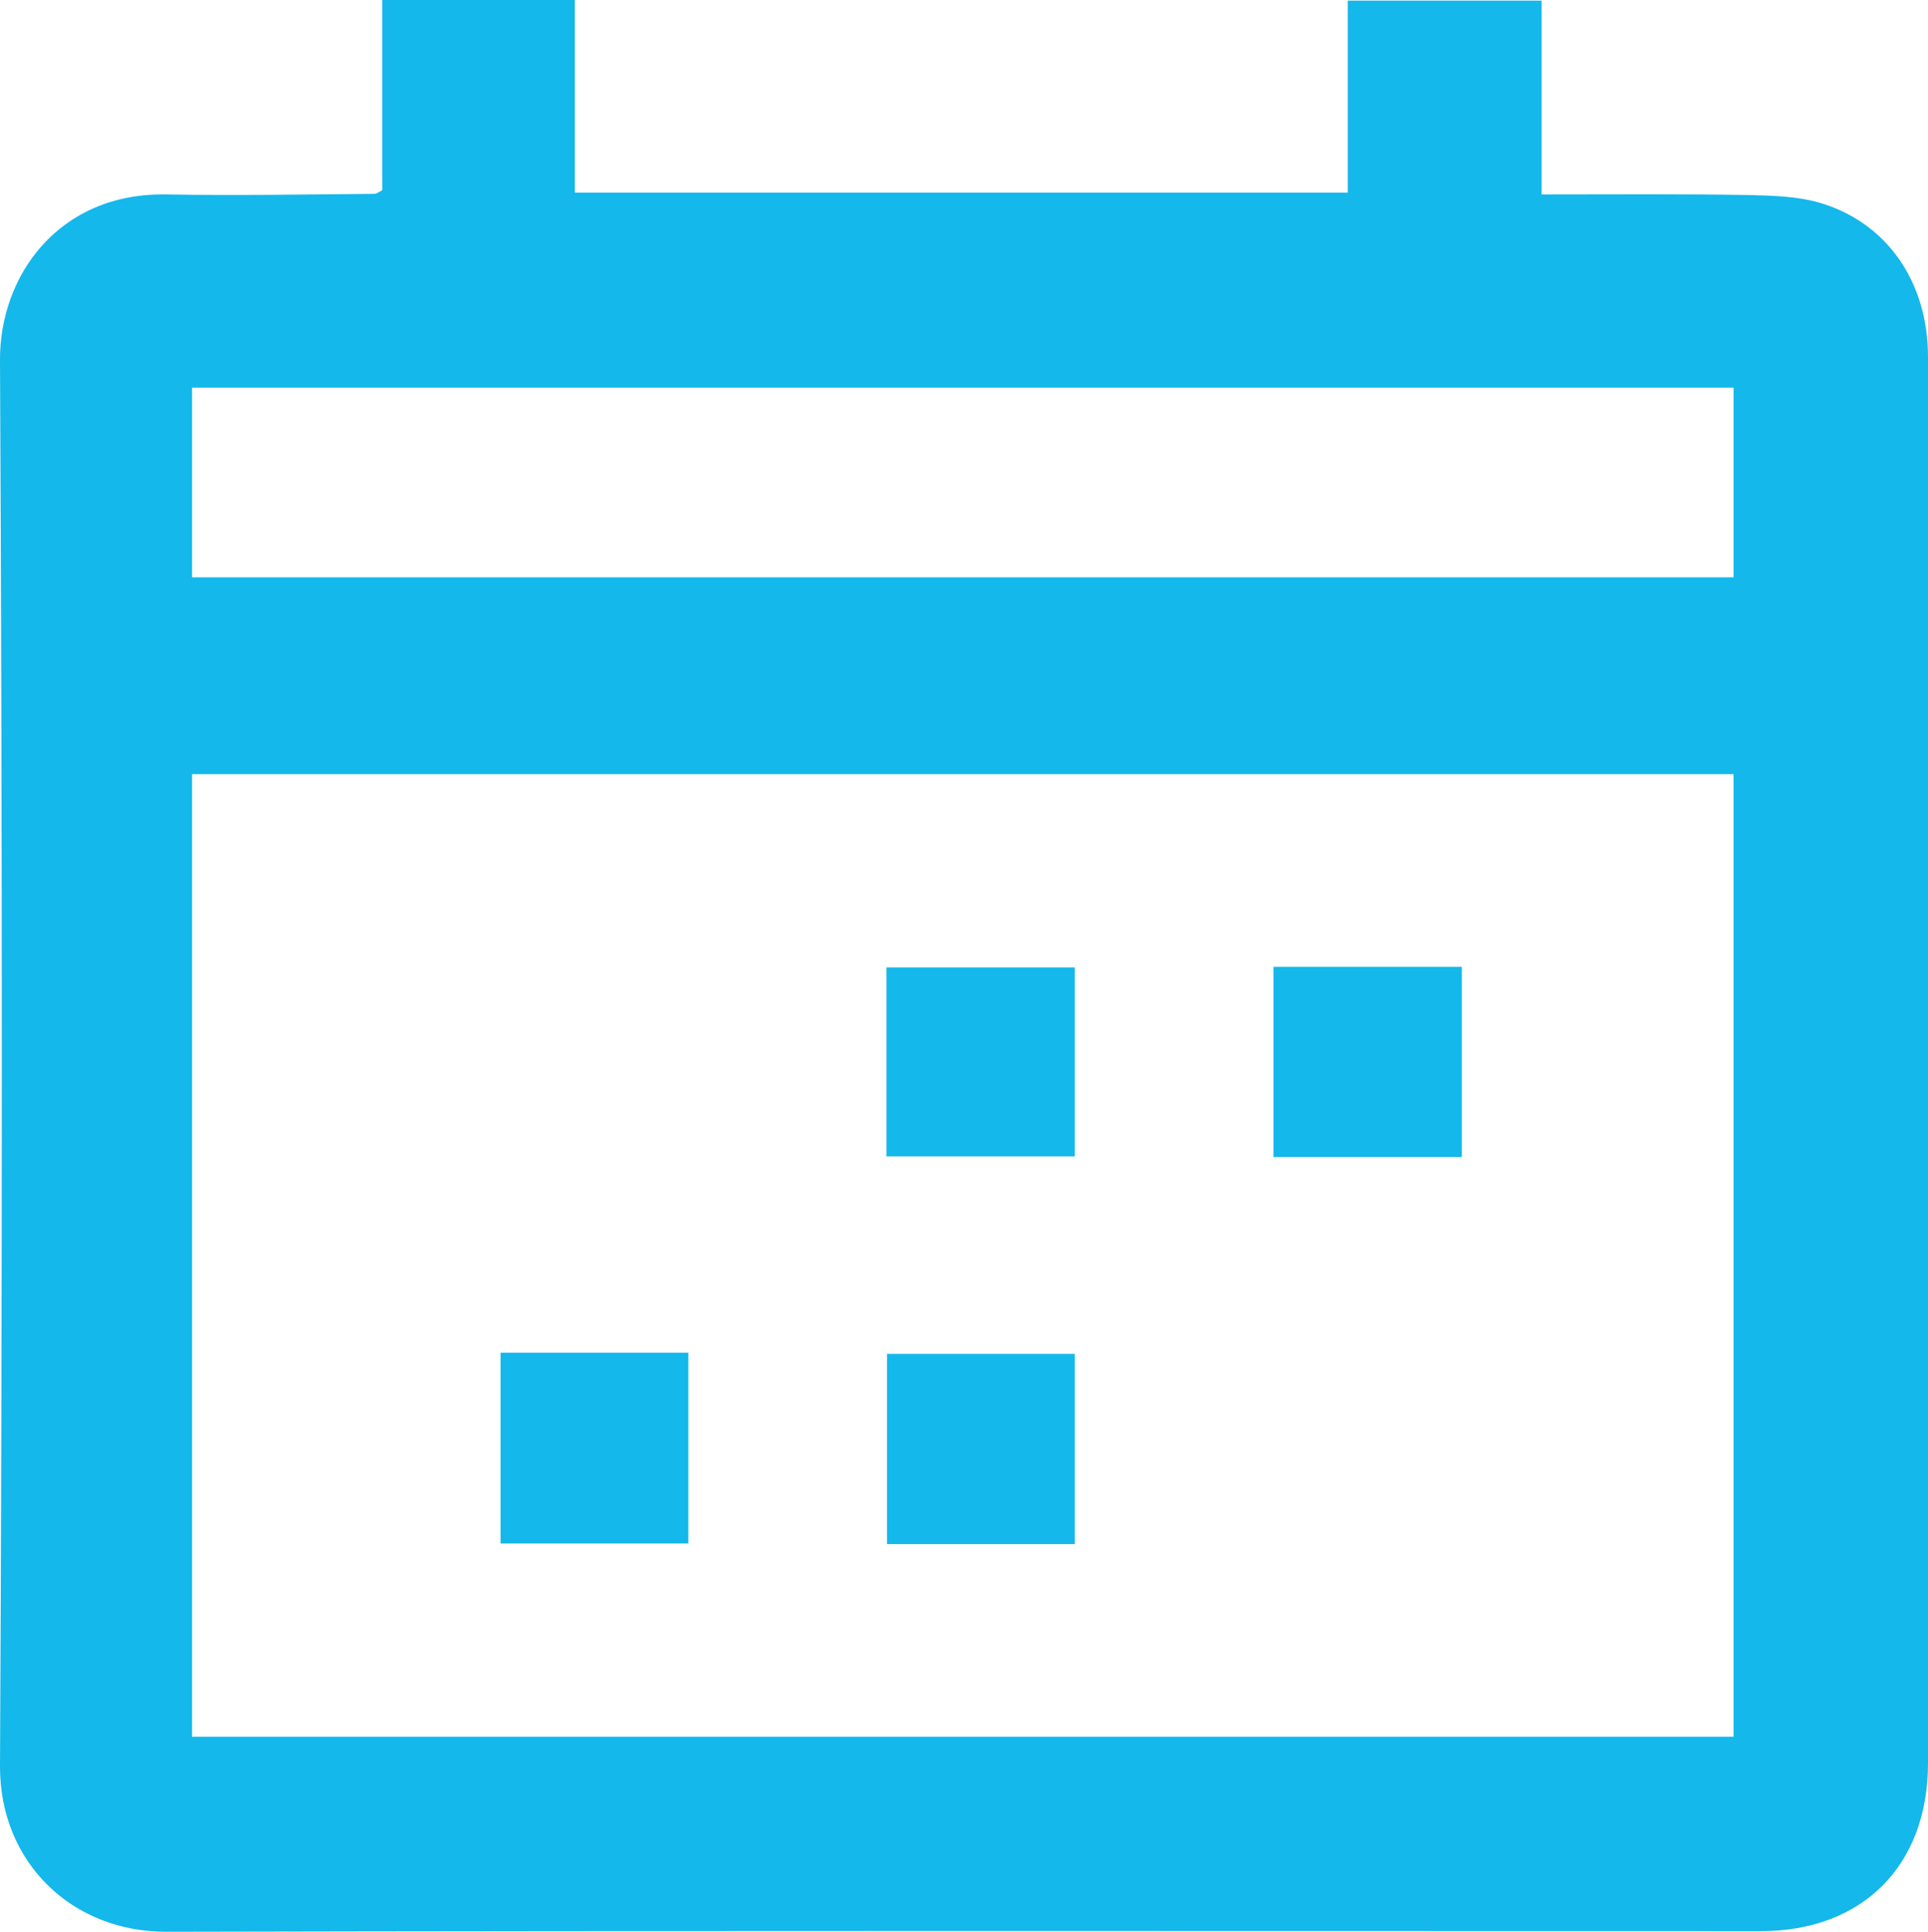
<svg version="1.1" id="Layer_1" xmlns="http://www.w3.org/2000/svg" xmlns:xlink="http://www.w3.org/1999/xlink" x="0px" y="0px"
	 viewBox="0 0 319.3 319.9" style="enable-background:new 0 0 319.3 319.9;" xml:space="preserve">

	<path fill="#14b8eb" d="M63.3,0c11,0,21.1,0,31.9,0c0,10.6,0,21.1,0,31.9c42.9,0,85.1,0,128,0c0-10.5,0-21,0-31.8c10.9,0,21.2,0,32.1,0
		c0,10.5,0,21.1,0,32.1c11.9,0,23.2-0.1,34.5,0.1c3.8,0.1,7.7,0.2,11.3,1.2c11.3,3.2,18.2,13.1,18.2,25.6c0,58.1,0,116.3,0,174.4
		c0,19.5,0,39,0,58.5c0,16.9-10.8,27.8-27.7,27.8c-88,0-175.9-0.1-263.9,0.1C11.9,320,0,308.4,0,292.6C0.4,215,0.4,137.3,0,59.7
		c-0.1-14,9.7-27.8,27.5-27.5c11.5,0.2,23,0,34.5-0.1c0.3,0,0.6-0.2,1.3-0.6C63.3,21.3,63.3,10.9,63.3,0z M287.1,128.2
		c-85.4,0-170.5,0-255.3,0c0,53.4,0,106.4,0,159.4c85.3,0,170.2,0,255.3,0C287.1,234.4,287.1,181.5,287.1,128.2z M287.1,64.2
		c-85.4,0-170.4,0-255.3,0c0,10.7,0,21.1,0,31.4c85.3,0,170.2,0,255.3,0C287.1,85.1,287.1,74.8,287.1,64.2z"/>
	<path fill="#14b8eb" d="M146.8,191.5c0-10.5,0-20.7,0-31.3c10.4,0,20.6,0,31.2,0c0,10.2,0,20.6,0,31.3C167.8,191.5,157.6,191.5,146.8,191.5z"/>
	<path fill="#14b8eb" d="M210.9,160.1c10.4,0,20.7,0,31.2,0c0,10.5,0,20.8,0,31.5c-10.4,0-20.6,0-31.2,0C210.9,181.1,210.9,170.8,210.9,160.1z"/>
	<path fill="#14b8eb" d="M82.9,224c10.5,0,20.7,0,31.1,0c0,10.5,0,20.9,0,31.6c-10.3,0-20.5,0-31.1,0C82.9,245.1,82.9,234.6,82.9,224z"/>
	<path fill="#14b8eb" d="M178,255.7c-10.5,0-20.6,0-31.1,0c0-10.5,0-20.9,0-31.5c10.3,0,20.5,0,31.1,0C178,234.5,178,244.9,178,255.7z"/>

</svg>
